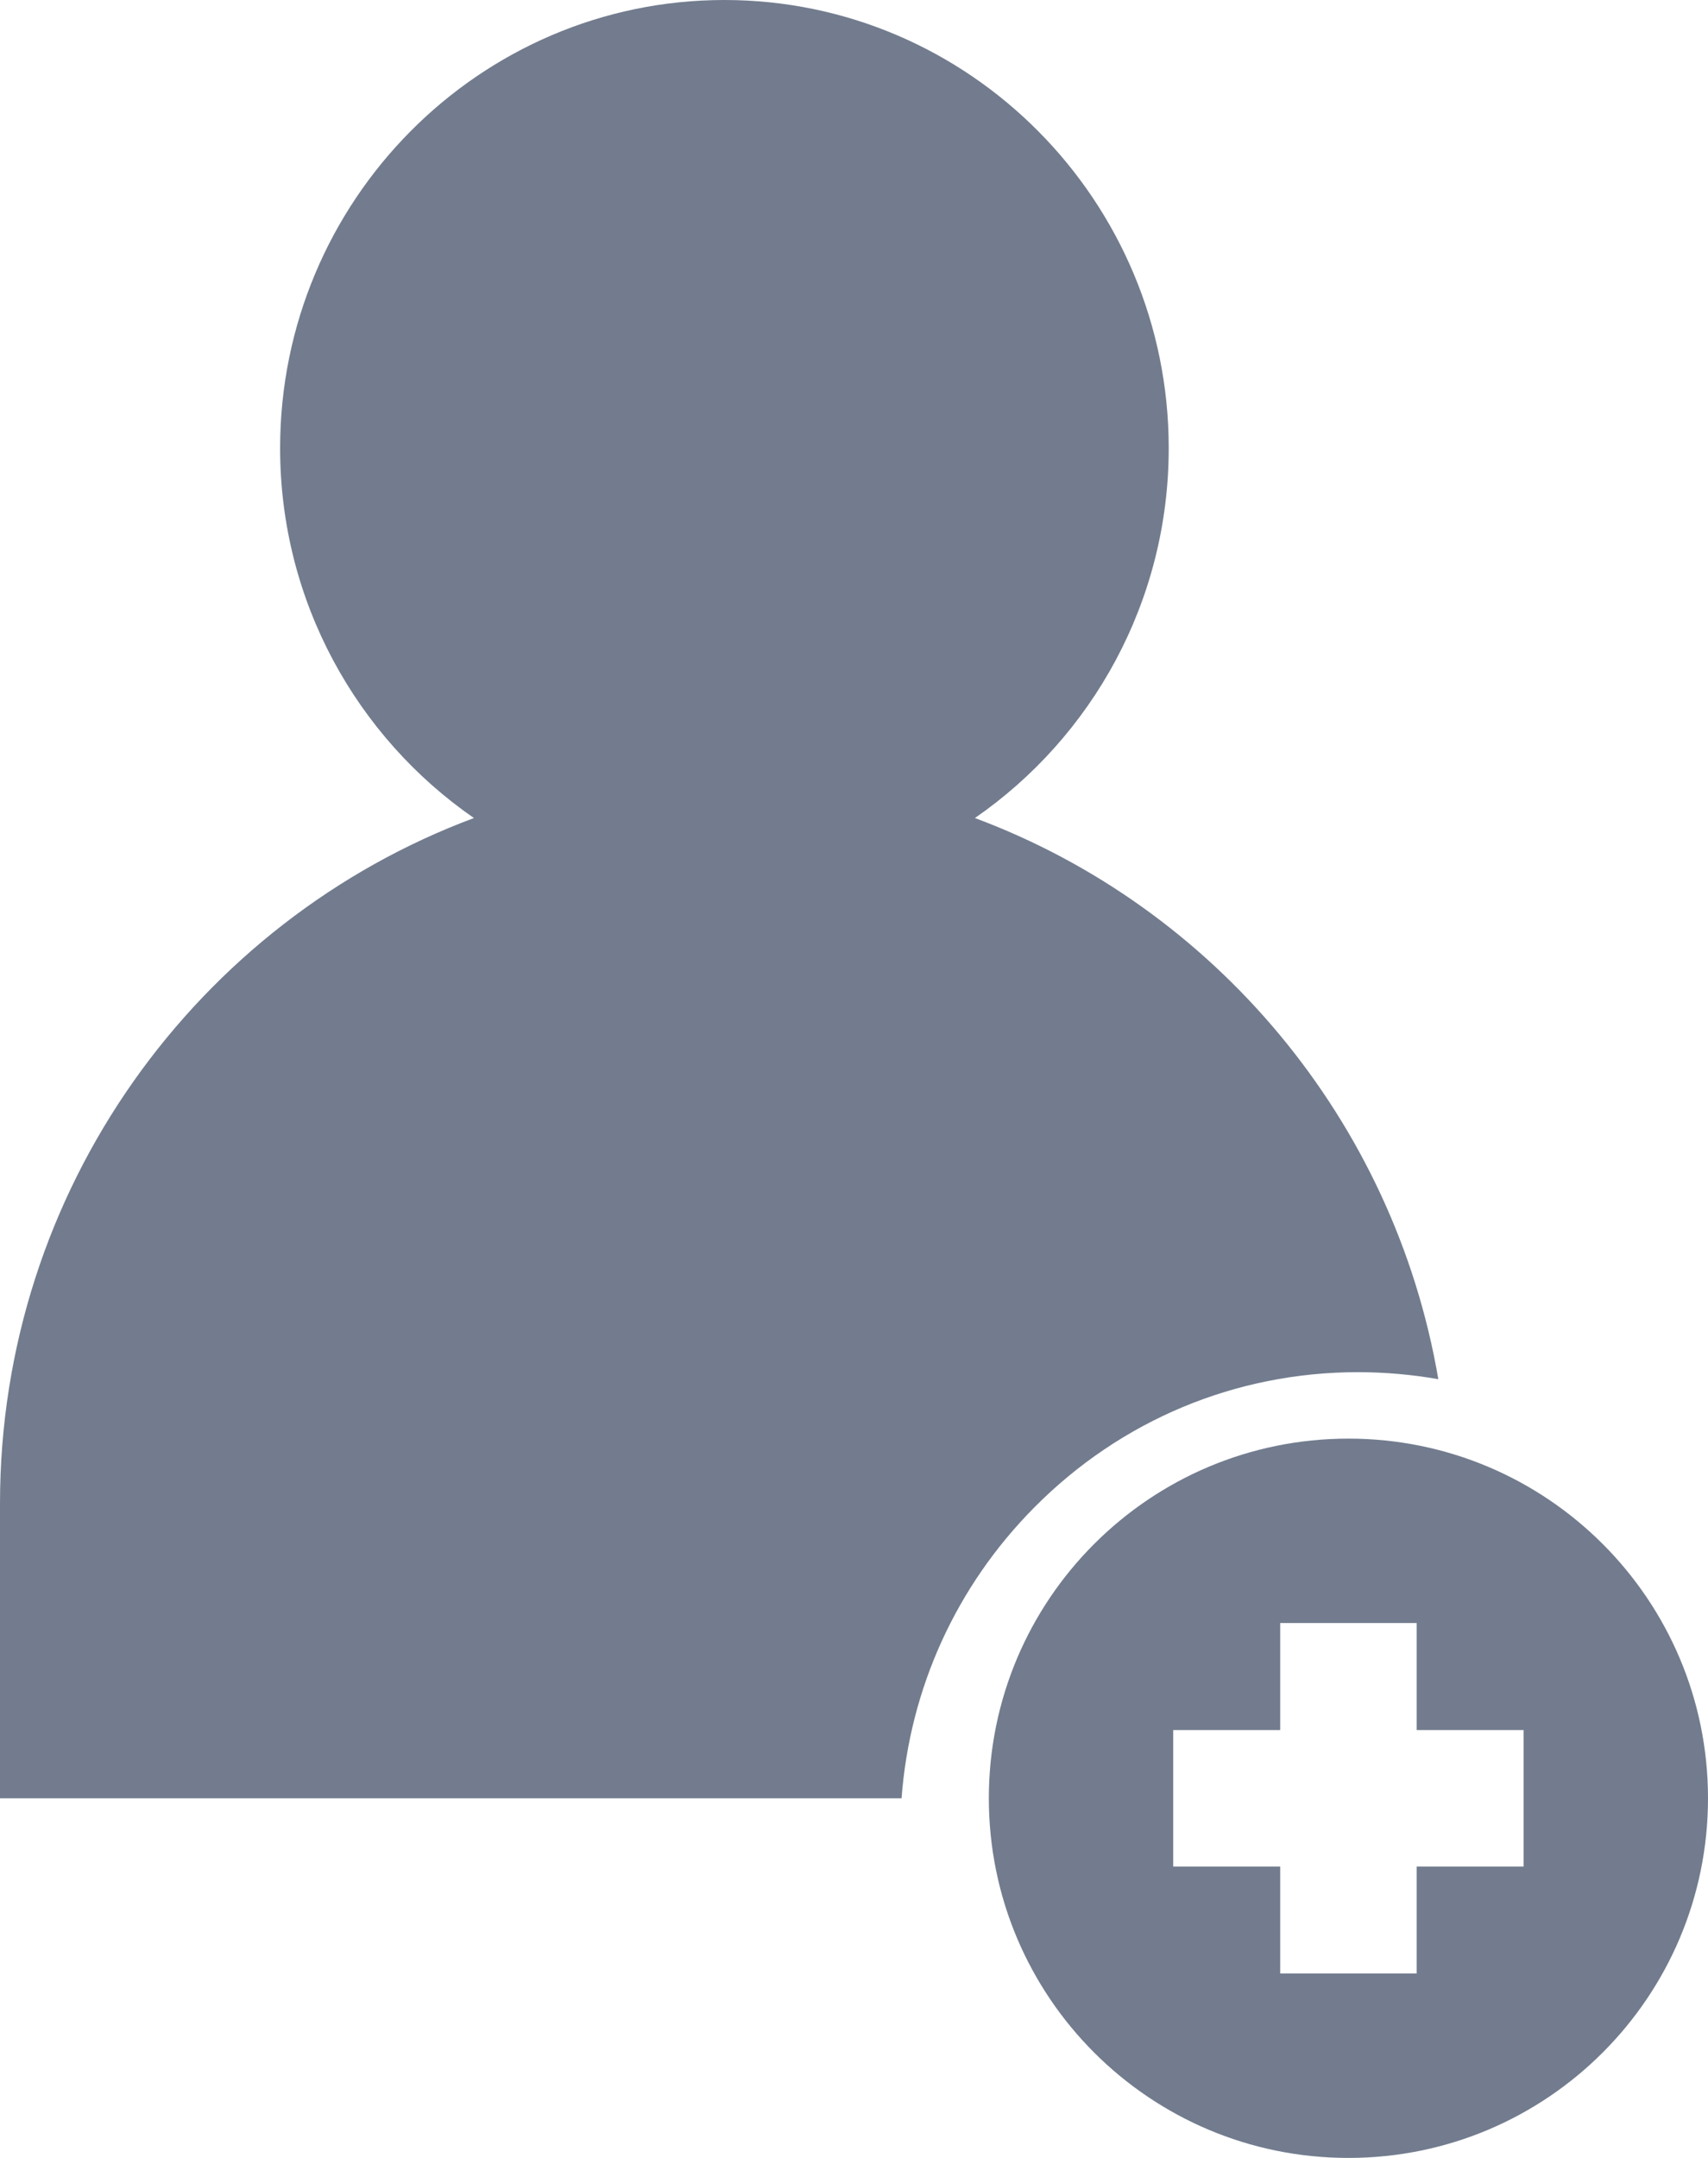 <svg width="19" height="24" viewBox="0 0 19 24" fill="none" xmlns="http://www.w3.org/2000/svg">
<g id="i-add-friend">
<path id="Shape" fill-rule="evenodd" clip-rule="evenodd" d="M15 24C12.791 24 11 22.209 11 20C11 17.791 12.791 16 15 16C17.209 16 19 17.791 19 20C19 22.209 17.209 24 15 24ZM16.949 20.759V19.241H15.759V18.051H14.241V19.241H13.051V20.759H14.241V21.949H15.759V20.759H16.949Z" fill="#727C8E"/>
<path id="Path" d="M11.506 16.765C12.468 15.795 13.746 15.261 15.106 15.261C15.409 15.261 15.708 15.288 16 15.339C15.508 12.457 13.505 10.089 10.845 9.098C12.146 8.199 13.001 6.69 13.001 4.984C13.001 2.236 10.784 0 8.058 0C5.333 0 3.116 2.236 3.116 4.984C3.116 6.69 3.971 8.199 5.272 9.098C2.197 10.244 0 13.229 0 16.722V20H10.029C10.121 18.777 10.637 17.641 11.506 16.765Z" fill="#727C8E"/>
</g>
</svg>
